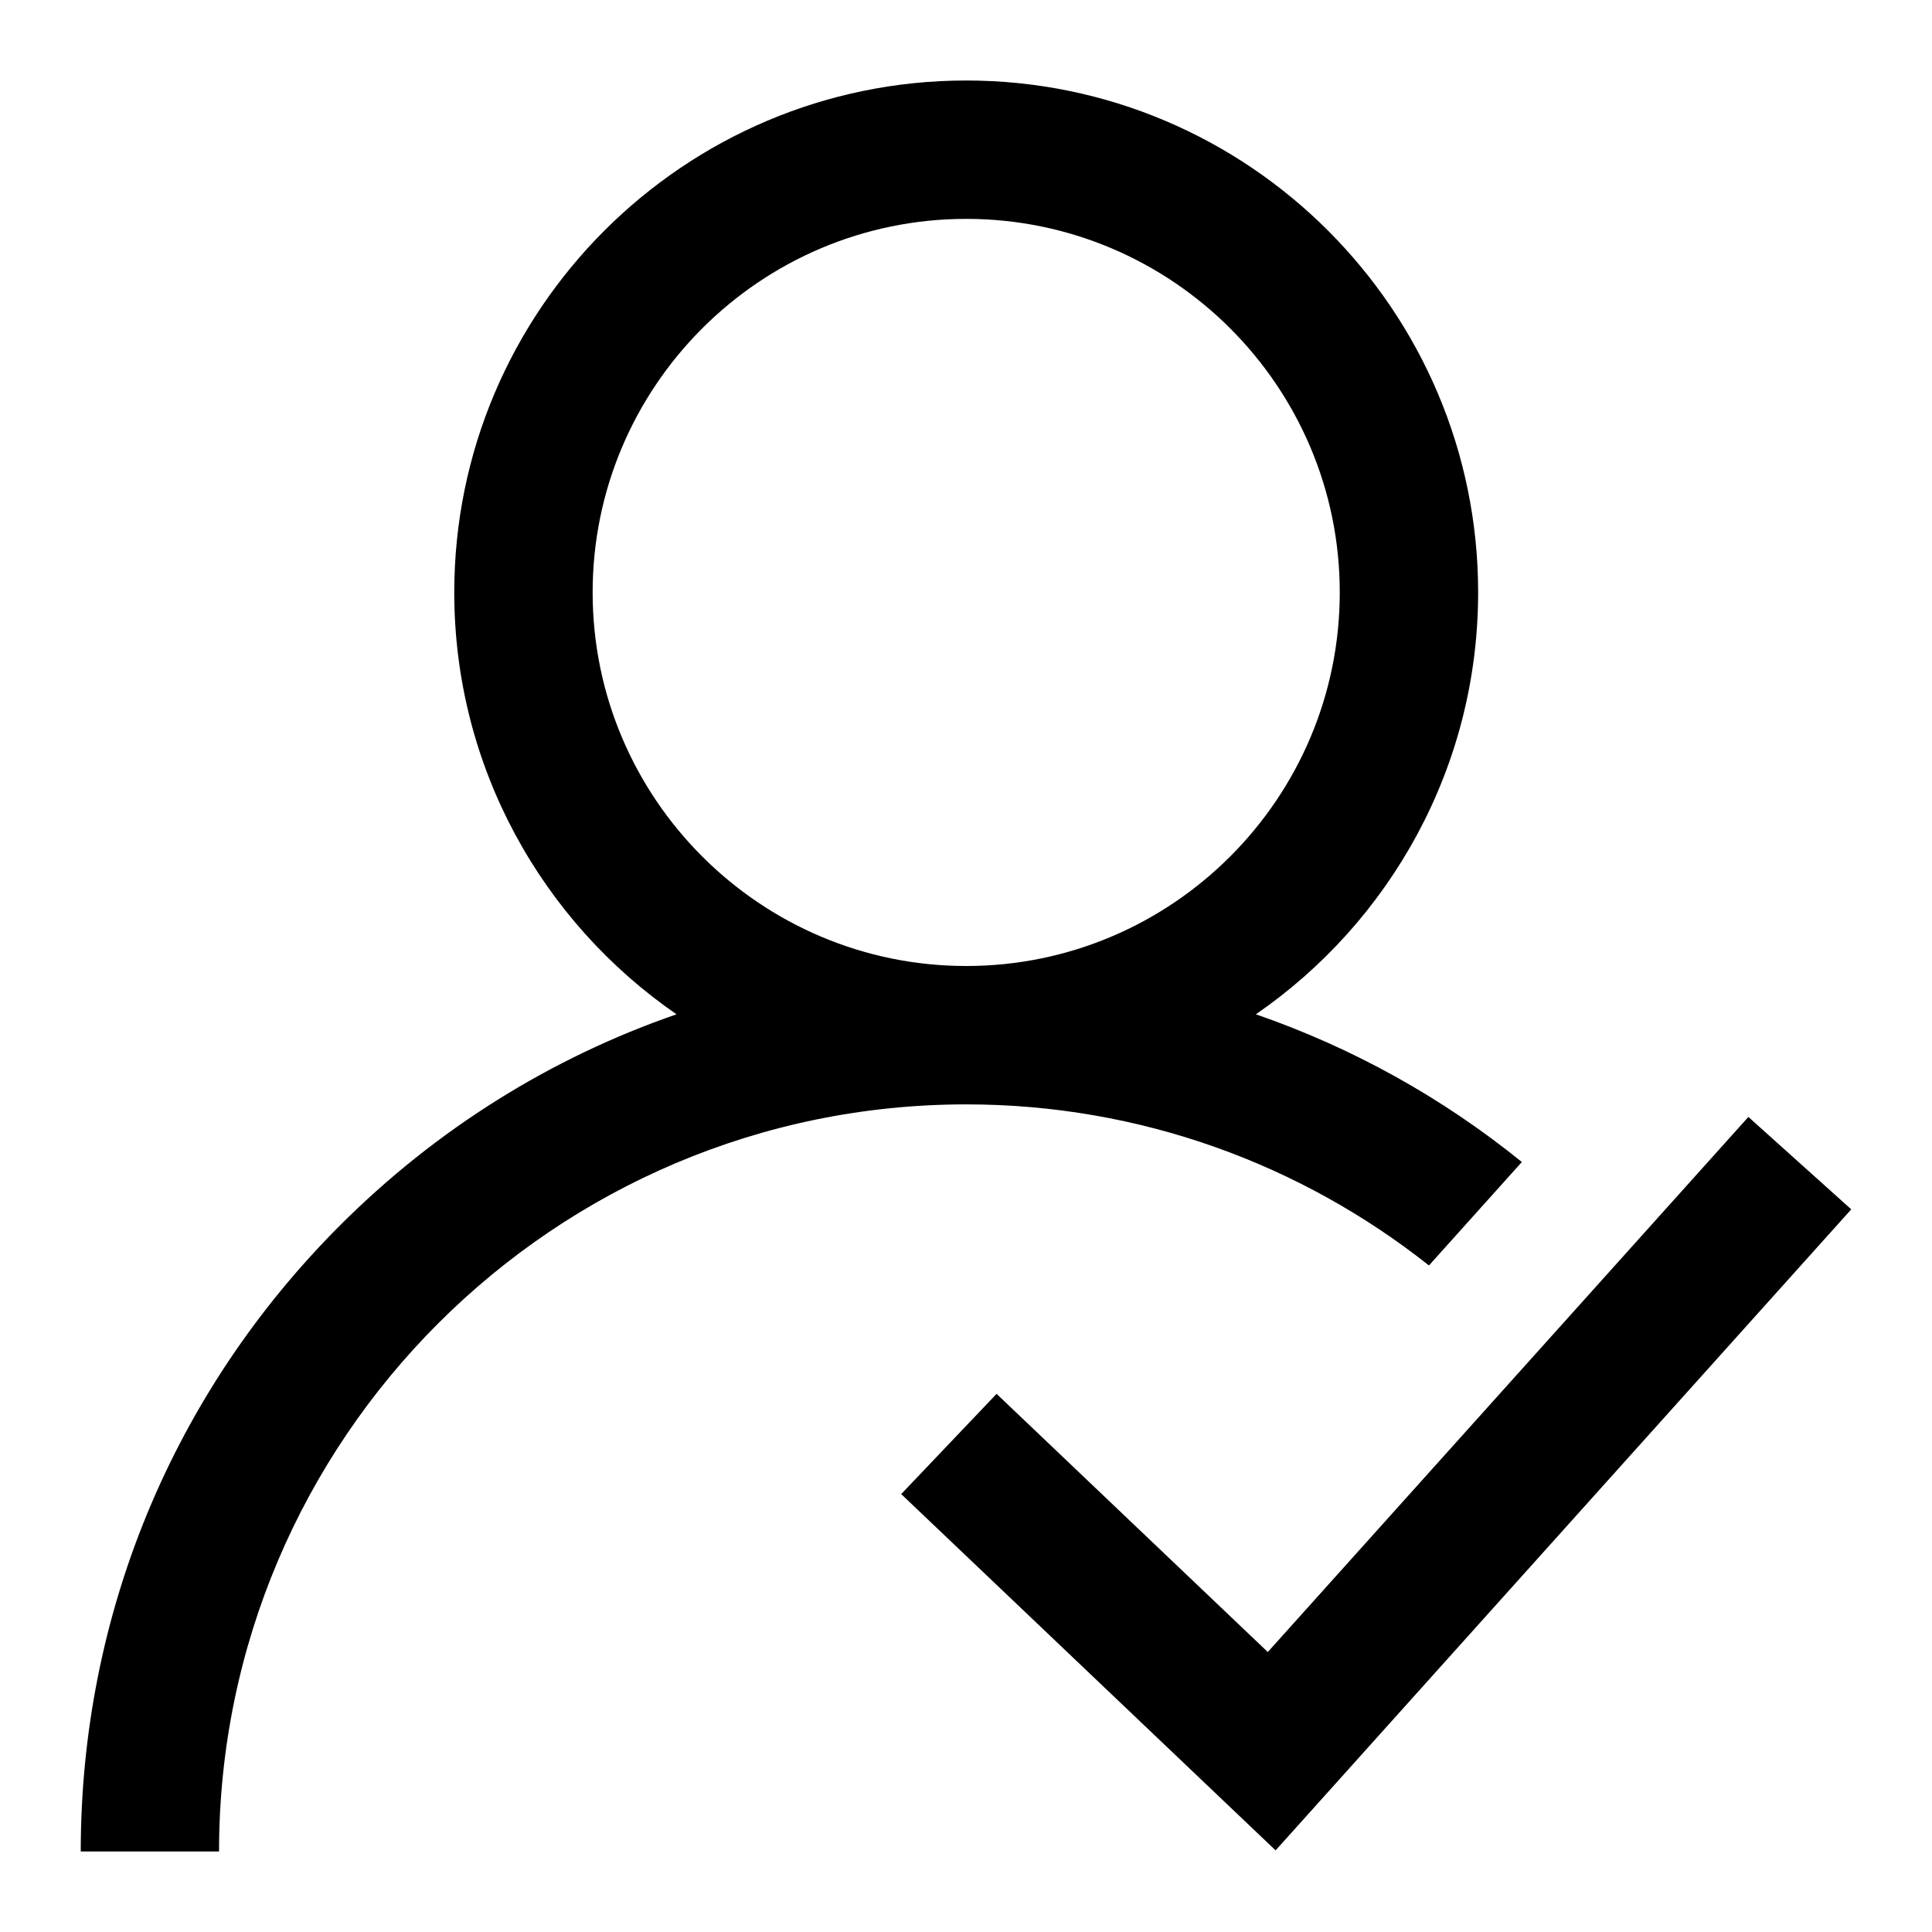 <?xml version="1.0" encoding="UTF-8"?>
<svg width="24px" height="24px" viewBox="0 0 24 24" version="1.1" xmlns="http://www.w3.org/2000/svg" xmlns:xlink="http://www.w3.org/1999/xlink">
    <title>ic_profile</title>
    <g id="mas" stroke="none" stroke-width="1" fill="none" fill-rule="evenodd">
        <g id="ic_profile_on" fill="#000000" fill-rule="nonzero">
            <polygon id="Path" points="21.719 13.875 15.749 20.522 12.38 17.315 11.195 18.56 15.846 22.986 22.997 15.023"></polygon>
            <path d="M15.601,12.6 C17.267,11.452 18.362,9.531 18.362,7.359 C18.362,3.853 15.509,1 12.003,1 C8.496,1 5.643,3.853 5.643,7.359 C5.643,9.531 6.738,11.452 8.404,12.6 C6.849,13.137 5.422,14.024 4.224,15.222 C2.147,17.299 1.003,20.062 1.003,23 L2.721,23 C2.721,17.882 6.885,13.719 12.003,13.719 C14.172,13.719 16.169,14.468 17.751,15.72 L18.905,14.435 C17.91,13.629 16.793,13.012 15.601,12.6 Z M12.003,12 C9.444,12 7.362,9.918 7.362,7.359 C7.362,4.801 9.444,2.719 12.003,2.719 C14.561,2.719 16.643,4.801 16.643,7.359 C16.643,9.918 14.561,12 12.003,12 Z" id="Shape"></path>
        </g>
    </g>
</svg>